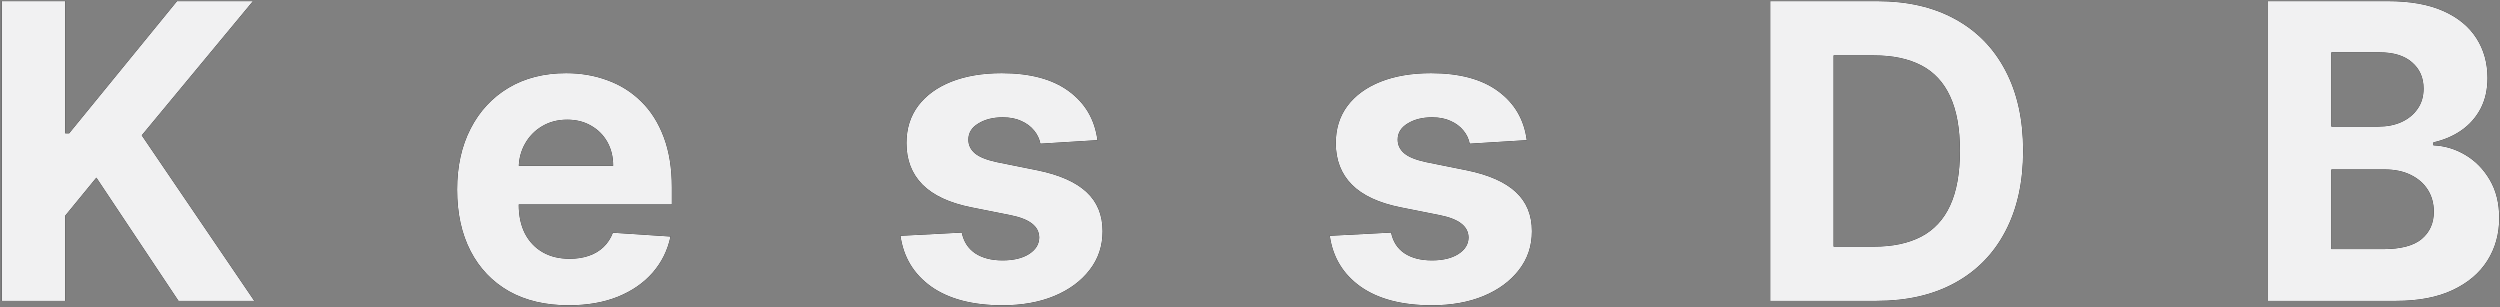<svg width="1213" height="149" viewBox="0 0 1213 149" fill="none" xmlns="http://www.w3.org/2000/svg">
<rect x="0" y="0" width="1213" height="149" fill="#808080" stroke="none"/>
<path d="M0.884 146V0.545H31.637V64.679H33.555L85.898 0.545H122.759L68.782 65.673L123.398 146H86.609L46.765 86.199L31.637 104.665V146H0.884ZM275.915 148.131C264.693 148.131 255.034 145.858 246.938 141.312C238.888 136.72 232.686 130.233 228.33 121.852C223.973 113.424 221.795 103.457 221.795 91.952C221.795 80.73 223.973 70.882 228.33 62.406C232.686 53.931 238.817 47.326 246.724 42.591C254.679 37.856 264.007 35.489 274.707 35.489C281.904 35.489 288.604 36.649 294.807 38.969C301.057 41.242 306.502 44.674 311.142 49.267C315.83 53.86 319.475 59.636 322.08 66.597C324.684 73.51 325.986 81.606 325.986 90.886V99.196H233.869V80.446H297.506C297.506 76.09 296.559 72.231 294.665 68.869C292.771 65.508 290.143 62.88 286.781 60.986C283.467 59.044 279.608 58.074 275.205 58.074C270.612 58.074 266.54 59.139 262.989 61.27C259.485 63.353 256.739 66.171 254.75 69.722C252.761 73.225 251.743 77.132 251.696 81.44V99.267C251.696 104.665 252.69 109.329 254.679 113.259C256.715 117.188 259.58 120.219 263.273 122.349C266.966 124.48 271.346 125.545 276.412 125.545C279.774 125.545 282.851 125.072 285.645 124.125C288.438 123.178 290.83 121.758 292.818 119.864C294.807 117.97 296.322 115.65 297.364 112.903L325.347 114.75C323.926 121.473 321.014 127.345 316.611 132.364C312.255 137.335 306.62 141.218 299.707 144.011C292.842 146.758 284.911 148.131 275.915 148.131ZM532.497 68.017L504.798 69.722C504.325 67.354 503.307 65.224 501.744 63.33C500.182 61.388 498.122 59.849 495.565 58.713C493.056 57.529 490.049 56.938 486.545 56.938C481.858 56.938 477.904 57.932 474.685 59.92C471.465 61.862 469.855 64.466 469.855 67.733C469.855 70.337 470.897 72.539 472.98 74.338C475.063 76.137 478.638 77.581 483.705 78.671L503.449 82.648C514.055 84.826 521.962 88.329 527.17 93.159C532.379 97.989 534.983 104.333 534.983 112.193C534.983 119.343 532.876 125.616 528.662 131.014C524.495 136.412 518.766 140.626 511.474 143.656C504.23 146.639 495.873 148.131 486.403 148.131C471.962 148.131 460.456 145.124 451.886 139.111C443.364 133.05 438.368 124.812 436.901 114.395L466.659 112.832C467.559 117.236 469.737 120.598 473.193 122.918C476.65 125.19 481.077 126.327 486.474 126.327C491.777 126.327 496.039 125.309 499.259 123.273C502.526 121.189 504.183 118.514 504.23 115.247C504.183 112.501 503.023 110.252 500.75 108.5C498.477 106.701 494.973 105.328 490.239 104.381L471.347 100.616C460.693 98.486 452.762 94.793 447.554 89.537C442.393 84.281 439.812 77.581 439.812 69.438C439.812 62.43 441.706 56.393 445.494 51.327C449.33 46.26 454.704 42.354 461.616 39.608C468.577 36.862 476.721 35.489 486.048 35.489C499.827 35.489 510.67 38.401 518.577 44.224C526.531 50.048 531.171 57.979 532.497 68.017ZM740.802 68.017L713.103 69.722C712.629 67.354 711.612 65.224 710.049 63.33C708.487 61.388 706.427 59.849 703.87 58.713C701.361 57.529 698.354 56.938 694.85 56.938C690.163 56.938 686.209 57.932 682.989 59.92C679.77 61.862 678.16 64.466 678.16 67.733C678.16 70.337 679.201 72.539 681.285 74.338C683.368 76.137 686.943 77.581 692.009 78.671L711.754 82.648C722.36 84.826 730.267 88.329 735.475 93.159C740.683 97.989 743.288 104.333 743.288 112.193C743.288 119.343 741.181 125.616 736.967 131.014C732.8 136.412 727.071 140.626 719.779 143.656C712.535 146.639 704.178 148.131 694.708 148.131C680.267 148.131 668.761 145.124 660.191 139.111C651.668 133.05 646.673 124.812 645.205 114.395L674.964 112.832C675.863 117.236 678.041 120.598 681.498 122.918C684.954 125.19 689.381 126.327 694.779 126.327C700.082 126.327 704.344 125.309 707.563 123.273C710.83 121.189 712.487 118.514 712.535 115.247C712.487 112.501 711.327 110.252 709.055 108.5C706.782 106.701 703.278 105.328 698.543 104.381L679.651 100.616C668.998 98.486 661.067 94.793 655.859 89.537C650.698 84.281 648.117 77.581 648.117 69.438C648.117 62.43 650.011 56.393 653.799 51.327C657.634 46.26 663.008 42.354 669.921 39.608C676.881 36.862 685.025 35.489 694.353 35.489C708.131 35.489 718.974 38.401 726.881 44.224C734.836 50.048 739.476 57.979 740.802 68.017ZM910.47 146H858.908V0.545H910.896C925.527 0.545 938.122 3.457 948.68 9.281C959.239 15.058 967.359 23.367 973.041 34.21C978.77 45.053 981.635 58.026 981.635 73.131C981.635 88.282 978.77 101.303 973.041 112.193C967.359 123.083 959.192 131.44 948.538 137.264C937.932 143.088 925.243 146 910.47 146ZM889.661 119.651H909.192C918.283 119.651 925.929 118.041 932.132 114.821C938.382 111.554 943.07 106.511 946.195 99.693C949.367 92.828 950.953 83.974 950.953 73.131C950.953 62.383 949.367 53.599 946.195 46.781C943.07 39.963 938.406 34.944 932.203 31.724C926 28.505 918.354 26.895 909.263 26.895H889.661V119.651ZM1100.42 146V0.545H1158.65C1169.35 0.545 1178.28 2.132 1185.43 5.304C1192.58 8.476 1197.95 12.88 1201.55 18.514C1205.15 24.101 1206.95 30.541 1206.95 37.832C1206.95 43.514 1205.81 48.51 1203.54 52.818C1201.27 57.08 1198.14 60.583 1194.17 63.33C1190.24 66.028 1185.74 67.946 1180.67 69.082V70.503C1186.21 70.74 1191.4 72.302 1196.23 75.19C1201.1 78.079 1205.06 82.127 1208.09 87.335C1211.12 92.496 1212.63 98.651 1212.63 105.801C1212.63 113.519 1210.71 120.408 1206.88 126.469C1203.09 132.482 1197.48 137.241 1190.05 140.744C1182.61 144.248 1173.45 146 1162.56 146H1100.42ZM1131.17 120.858H1156.24C1164.81 120.858 1171.06 119.224 1174.99 115.957C1178.92 112.643 1180.88 108.24 1180.88 102.747C1180.88 98.722 1179.91 95.171 1177.97 92.094C1176.03 89.016 1173.26 86.601 1169.66 84.849C1166.11 83.097 1161.87 82.222 1156.95 82.222H1131.17V120.858ZM1131.17 61.412H1153.97C1158.18 61.412 1161.92 60.678 1165.19 59.21C1168.5 57.695 1171.11 55.564 1173 52.818C1174.94 50.072 1175.91 46.781 1175.91 42.946C1175.91 37.69 1174.04 33.453 1170.3 30.233C1166.61 27.013 1161.35 25.403 1154.53 25.403H1131.17V61.412Z" fill="black"/>
<path d="M0.884 146V0.545H31.637V64.679H33.555L85.898 0.545H122.759L68.782 65.673L123.398 146H86.609L46.765 86.199L31.637 104.665V146H0.884ZM275.915 148.131C264.693 148.131 255.034 145.858 246.938 141.312C238.888 136.72 232.686 130.233 228.33 121.852C223.973 113.424 221.795 103.457 221.795 91.952C221.795 80.73 223.973 70.882 228.33 62.406C232.686 53.931 238.817 47.326 246.724 42.591C254.679 37.856 264.007 35.489 274.707 35.489C281.904 35.489 288.604 36.649 294.807 38.969C301.057 41.242 306.502 44.674 311.142 49.267C315.83 53.86 319.475 59.636 322.08 66.597C324.684 73.51 325.986 81.606 325.986 90.886V99.196H233.869V80.446H297.506C297.506 76.09 296.559 72.231 294.665 68.869C292.771 65.508 290.143 62.88 286.781 60.986C283.467 59.044 279.608 58.074 275.205 58.074C270.612 58.074 266.54 59.139 262.989 61.27C259.485 63.353 256.739 66.171 254.75 69.722C252.761 73.225 251.743 77.132 251.696 81.44V99.267C251.696 104.665 252.69 109.329 254.679 113.259C256.715 117.188 259.58 120.219 263.273 122.349C266.966 124.48 271.346 125.545 276.412 125.545C279.774 125.545 282.851 125.072 285.645 124.125C288.438 123.178 290.83 121.758 292.818 119.864C294.807 117.97 296.322 115.65 297.364 112.903L325.347 114.75C323.926 121.473 321.014 127.345 316.611 132.364C312.255 137.335 306.62 141.218 299.707 144.011C292.842 146.758 284.911 148.131 275.915 148.131ZM532.497 68.017L504.798 69.722C504.325 67.354 503.307 65.224 501.744 63.33C500.182 61.388 498.122 59.849 495.565 58.713C493.056 57.529 490.049 56.938 486.545 56.938C481.858 56.938 477.904 57.932 474.685 59.92C471.465 61.862 469.855 64.466 469.855 67.733C469.855 70.337 470.897 72.539 472.98 74.338C475.063 76.137 478.638 77.581 483.705 78.671L503.449 82.648C514.055 84.826 521.962 88.329 527.17 93.159C532.379 97.989 534.983 104.333 534.983 112.193C534.983 119.343 532.876 125.616 528.662 131.014C524.495 136.412 518.766 140.626 511.474 143.656C504.23 146.639 495.873 148.131 486.403 148.131C471.962 148.131 460.456 145.124 451.886 139.111C443.364 133.05 438.368 124.812 436.901 114.395L466.659 112.832C467.559 117.236 469.737 120.598 473.193 122.918C476.65 125.19 481.077 126.327 486.474 126.327C491.777 126.327 496.039 125.309 499.259 123.273C502.526 121.189 504.183 118.514 504.23 115.247C504.183 112.501 503.023 110.252 500.75 108.5C498.477 106.701 494.973 105.328 490.239 104.381L471.347 100.616C460.693 98.486 452.762 94.793 447.554 89.537C442.393 84.281 439.812 77.581 439.812 69.438C439.812 62.43 441.706 56.393 445.494 51.327C449.33 46.26 454.704 42.354 461.616 39.608C468.577 36.862 476.721 35.489 486.048 35.489C499.827 35.489 510.67 38.401 518.577 44.224C526.531 50.048 531.171 57.979 532.497 68.017ZM740.802 68.017L713.103 69.722C712.629 67.354 711.612 65.224 710.049 63.33C708.487 61.388 706.427 59.849 703.87 58.713C701.361 57.529 698.354 56.938 694.85 56.938C690.163 56.938 686.209 57.932 682.989 59.92C679.77 61.862 678.16 64.466 678.16 67.733C678.16 70.337 679.201 72.539 681.285 74.338C683.368 76.137 686.943 77.581 692.009 78.671L711.754 82.648C722.36 84.826 730.267 88.329 735.475 93.159C740.683 97.989 743.288 104.333 743.288 112.193C743.288 119.343 741.181 125.616 736.967 131.014C732.8 136.412 727.071 140.626 719.779 143.656C712.535 146.639 704.178 148.131 694.708 148.131C680.267 148.131 668.761 145.124 660.191 139.111C651.668 133.05 646.673 124.812 645.205 114.395L674.964 112.832C675.863 117.236 678.041 120.598 681.498 122.918C684.954 125.19 689.381 126.327 694.779 126.327C700.082 126.327 704.344 125.309 707.563 123.273C710.83 121.189 712.487 118.514 712.535 115.247C712.487 112.501 711.327 110.252 709.055 108.5C706.782 106.701 703.278 105.328 698.543 104.381L679.651 100.616C668.998 98.486 661.067 94.793 655.859 89.537C650.698 84.281 648.117 77.581 648.117 69.438C648.117 62.43 650.011 56.393 653.799 51.327C657.634 46.26 663.008 42.354 669.921 39.608C676.881 36.862 685.025 35.489 694.353 35.489C708.131 35.489 718.974 38.401 726.881 44.224C734.836 50.048 739.476 57.979 740.802 68.017ZM910.47 146H858.908V0.545H910.896C925.527 0.545 938.122 3.457 948.68 9.281C959.239 15.058 967.359 23.367 973.041 34.21C978.77 45.053 981.635 58.026 981.635 73.131C981.635 88.282 978.77 101.303 973.041 112.193C967.359 123.083 959.192 131.44 948.538 137.264C937.932 143.088 925.243 146 910.47 146ZM889.661 119.651H909.192C918.283 119.651 925.929 118.041 932.132 114.821C938.382 111.554 943.07 106.511 946.195 99.693C949.367 92.828 950.953 83.974 950.953 73.131C950.953 62.383 949.367 53.599 946.195 46.781C943.07 39.963 938.406 34.944 932.203 31.724C926 28.505 918.354 26.895 909.263 26.895H889.661V119.651ZM1100.42 146V0.545H1158.65C1169.35 0.545 1178.28 2.132 1185.43 5.304C1192.58 8.476 1197.95 12.88 1201.55 18.514C1205.15 24.101 1206.95 30.541 1206.95 37.832C1206.95 43.514 1205.81 48.51 1203.54 52.818C1201.27 57.08 1198.14 60.583 1194.17 63.33C1190.24 66.028 1185.74 67.946 1180.67 69.082V70.503C1186.21 70.74 1191.4 72.302 1196.23 75.19C1201.1 78.079 1205.06 82.127 1208.09 87.335C1211.12 92.496 1212.63 98.651 1212.63 105.801C1212.63 113.519 1210.71 120.408 1206.88 126.469C1203.09 132.482 1197.48 137.241 1190.05 140.744C1182.61 144.248 1173.45 146 1162.56 146H1100.42ZM1131.17 120.858H1156.24C1164.81 120.858 1171.06 119.224 1174.99 115.957C1178.92 112.643 1180.88 108.24 1180.88 102.747C1180.88 98.722 1179.91 95.171 1177.97 92.094C1176.03 89.016 1173.26 86.601 1169.66 84.849C1166.11 83.097 1161.87 82.222 1156.95 82.222H1131.17V120.858ZM1131.17 61.412H1153.97C1158.18 61.412 1161.92 60.678 1165.19 59.21C1168.5 57.695 1171.11 55.564 1173 52.818C1174.94 50.072 1175.91 46.781 1175.91 42.946C1175.91 37.69 1174.04 33.453 1170.3 30.233C1166.61 27.013 1161.35 25.403 1154.53 25.403H1131.17V61.412Z" fill="black"/>
<path d="M0.884 146V0.545H31.637V64.679H33.555L85.898 0.545H122.759L68.782 65.673L123.398 146H86.609L46.765 86.199L31.637 104.665V146H0.884ZM275.915 148.131C264.693 148.131 255.034 145.858 246.938 141.312C238.888 136.72 232.686 130.233 228.33 121.852C223.973 113.424 221.795 103.457 221.795 91.952C221.795 80.73 223.973 70.882 228.33 62.406C232.686 53.931 238.817 47.326 246.724 42.591C254.679 37.856 264.007 35.489 274.707 35.489C281.904 35.489 288.604 36.649 294.807 38.969C301.057 41.242 306.502 44.674 311.142 49.267C315.83 53.86 319.475 59.636 322.08 66.597C324.684 73.51 325.986 81.606 325.986 90.886V99.196H233.869V80.446H297.506C297.506 76.09 296.559 72.231 294.665 68.869C292.771 65.508 290.143 62.88 286.781 60.986C283.467 59.044 279.608 58.074 275.205 58.074C270.612 58.074 266.54 59.139 262.989 61.27C259.485 63.353 256.739 66.171 254.75 69.722C252.761 73.225 251.743 77.132 251.696 81.44V99.267C251.696 104.665 252.69 109.329 254.679 113.259C256.715 117.188 259.58 120.219 263.273 122.349C266.966 124.48 271.346 125.545 276.412 125.545C279.774 125.545 282.851 125.072 285.645 124.125C288.438 123.178 290.83 121.758 292.818 119.864C294.807 117.97 296.322 115.65 297.364 112.903L325.347 114.75C323.926 121.473 321.014 127.345 316.611 132.364C312.255 137.335 306.62 141.218 299.707 144.011C292.842 146.758 284.911 148.131 275.915 148.131ZM532.497 68.017L504.798 69.722C504.325 67.354 503.307 65.224 501.744 63.33C500.182 61.388 498.122 59.849 495.565 58.713C493.056 57.529 490.049 56.938 486.545 56.938C481.858 56.938 477.904 57.932 474.685 59.92C471.465 61.862 469.855 64.466 469.855 67.733C469.855 70.337 470.897 72.539 472.98 74.338C475.063 76.137 478.638 77.581 483.705 78.671L503.449 82.648C514.055 84.826 521.962 88.329 527.17 93.159C532.379 97.989 534.983 104.333 534.983 112.193C534.983 119.343 532.876 125.616 528.662 131.014C524.495 136.412 518.766 140.626 511.474 143.656C504.23 146.639 495.873 148.131 486.403 148.131C471.962 148.131 460.456 145.124 451.886 139.111C443.364 133.05 438.368 124.812 436.901 114.395L466.659 112.832C467.559 117.236 469.737 120.598 473.193 122.918C476.65 125.19 481.077 126.327 486.474 126.327C491.777 126.327 496.039 125.309 499.259 123.273C502.526 121.189 504.183 118.514 504.23 115.247C504.183 112.501 503.023 110.252 500.75 108.5C498.477 106.701 494.973 105.328 490.239 104.381L471.347 100.616C460.693 98.486 452.762 94.793 447.554 89.537C442.393 84.281 439.812 77.581 439.812 69.438C439.812 62.43 441.706 56.393 445.494 51.327C449.33 46.26 454.704 42.354 461.616 39.608C468.577 36.862 476.721 35.489 486.048 35.489C499.827 35.489 510.67 38.401 518.577 44.224C526.531 50.048 531.171 57.979 532.497 68.017ZM740.802 68.017L713.103 69.722C712.629 67.354 711.612 65.224 710.049 63.33C708.487 61.388 706.427 59.849 703.87 58.713C701.361 57.529 698.354 56.938 694.85 56.938C690.163 56.938 686.209 57.932 682.989 59.92C679.77 61.862 678.16 64.466 678.16 67.733C678.16 70.337 679.201 72.539 681.285 74.338C683.368 76.137 686.943 77.581 692.009 78.671L711.754 82.648C722.36 84.826 730.267 88.329 735.475 93.159C740.683 97.989 743.288 104.333 743.288 112.193C743.288 119.343 741.181 125.616 736.967 131.014C732.8 136.412 727.071 140.626 719.779 143.656C712.535 146.639 704.178 148.131 694.708 148.131C680.267 148.131 668.761 145.124 660.191 139.111C651.668 133.05 646.673 124.812 645.205 114.395L674.964 112.832C675.863 117.236 678.041 120.598 681.498 122.918C684.954 125.19 689.381 126.327 694.779 126.327C700.082 126.327 704.344 125.309 707.563 123.273C710.83 121.189 712.487 118.514 712.535 115.247C712.487 112.501 711.327 110.252 709.055 108.5C706.782 106.701 703.278 105.328 698.543 104.381L679.651 100.616C668.998 98.486 661.067 94.793 655.859 89.537C650.698 84.281 648.117 77.581 648.117 69.438C648.117 62.43 650.011 56.393 653.799 51.327C657.634 46.26 663.008 42.354 669.921 39.608C676.881 36.862 685.025 35.489 694.353 35.489C708.131 35.489 718.974 38.401 726.881 44.224C734.836 50.048 739.476 57.979 740.802 68.017ZM910.47 146H858.908V0.545H910.896C925.527 0.545 938.122 3.457 948.68 9.281C959.239 15.058 967.359 23.367 973.041 34.21C978.77 45.053 981.635 58.026 981.635 73.131C981.635 88.282 978.77 101.303 973.041 112.193C967.359 123.083 959.192 131.44 948.538 137.264C937.932 143.088 925.243 146 910.47 146ZM889.661 119.651H909.192C918.283 119.651 925.929 118.041 932.132 114.821C938.382 111.554 943.07 106.511 946.195 99.693C949.367 92.828 950.953 83.974 950.953 73.131C950.953 62.383 949.367 53.599 946.195 46.781C943.07 39.963 938.406 34.944 932.203 31.724C926 28.505 918.354 26.895 909.263 26.895H889.661V119.651ZM1100.42 146V0.545H1158.65C1169.35 0.545 1178.28 2.132 1185.43 5.304C1192.58 8.476 1197.95 12.88 1201.55 18.514C1205.15 24.101 1206.95 30.541 1206.95 37.832C1206.95 43.514 1205.81 48.51 1203.54 52.818C1201.27 57.08 1198.14 60.583 1194.17 63.33C1190.24 66.028 1185.74 67.946 1180.67 69.082V70.503C1186.21 70.74 1191.4 72.302 1196.23 75.19C1201.1 78.079 1205.06 82.127 1208.09 87.335C1211.12 92.496 1212.63 98.651 1212.63 105.801C1212.63 113.519 1210.71 120.408 1206.88 126.469C1203.09 132.482 1197.48 137.241 1190.05 140.744C1182.61 144.248 1173.45 146 1162.56 146H1100.42ZM1131.17 120.858H1156.24C1164.81 120.858 1171.06 119.224 1174.99 115.957C1178.92 112.643 1180.88 108.24 1180.88 102.747C1180.88 98.722 1179.91 95.171 1177.97 92.094C1176.03 89.016 1173.26 86.601 1169.66 84.849C1166.11 83.097 1161.87 82.222 1156.95 82.222H1131.17V120.858ZM1131.17 61.412H1153.97C1158.18 61.412 1161.92 60.678 1165.19 59.21C1168.5 57.695 1171.11 55.564 1173 52.818C1174.94 50.072 1175.91 46.781 1175.91 42.946C1175.91 37.69 1174.04 33.453 1170.3 30.233C1166.61 27.013 1161.35 25.403 1154.53 25.403H1131.17V61.412Z" fill="#F1F1F2"/>
</svg>
